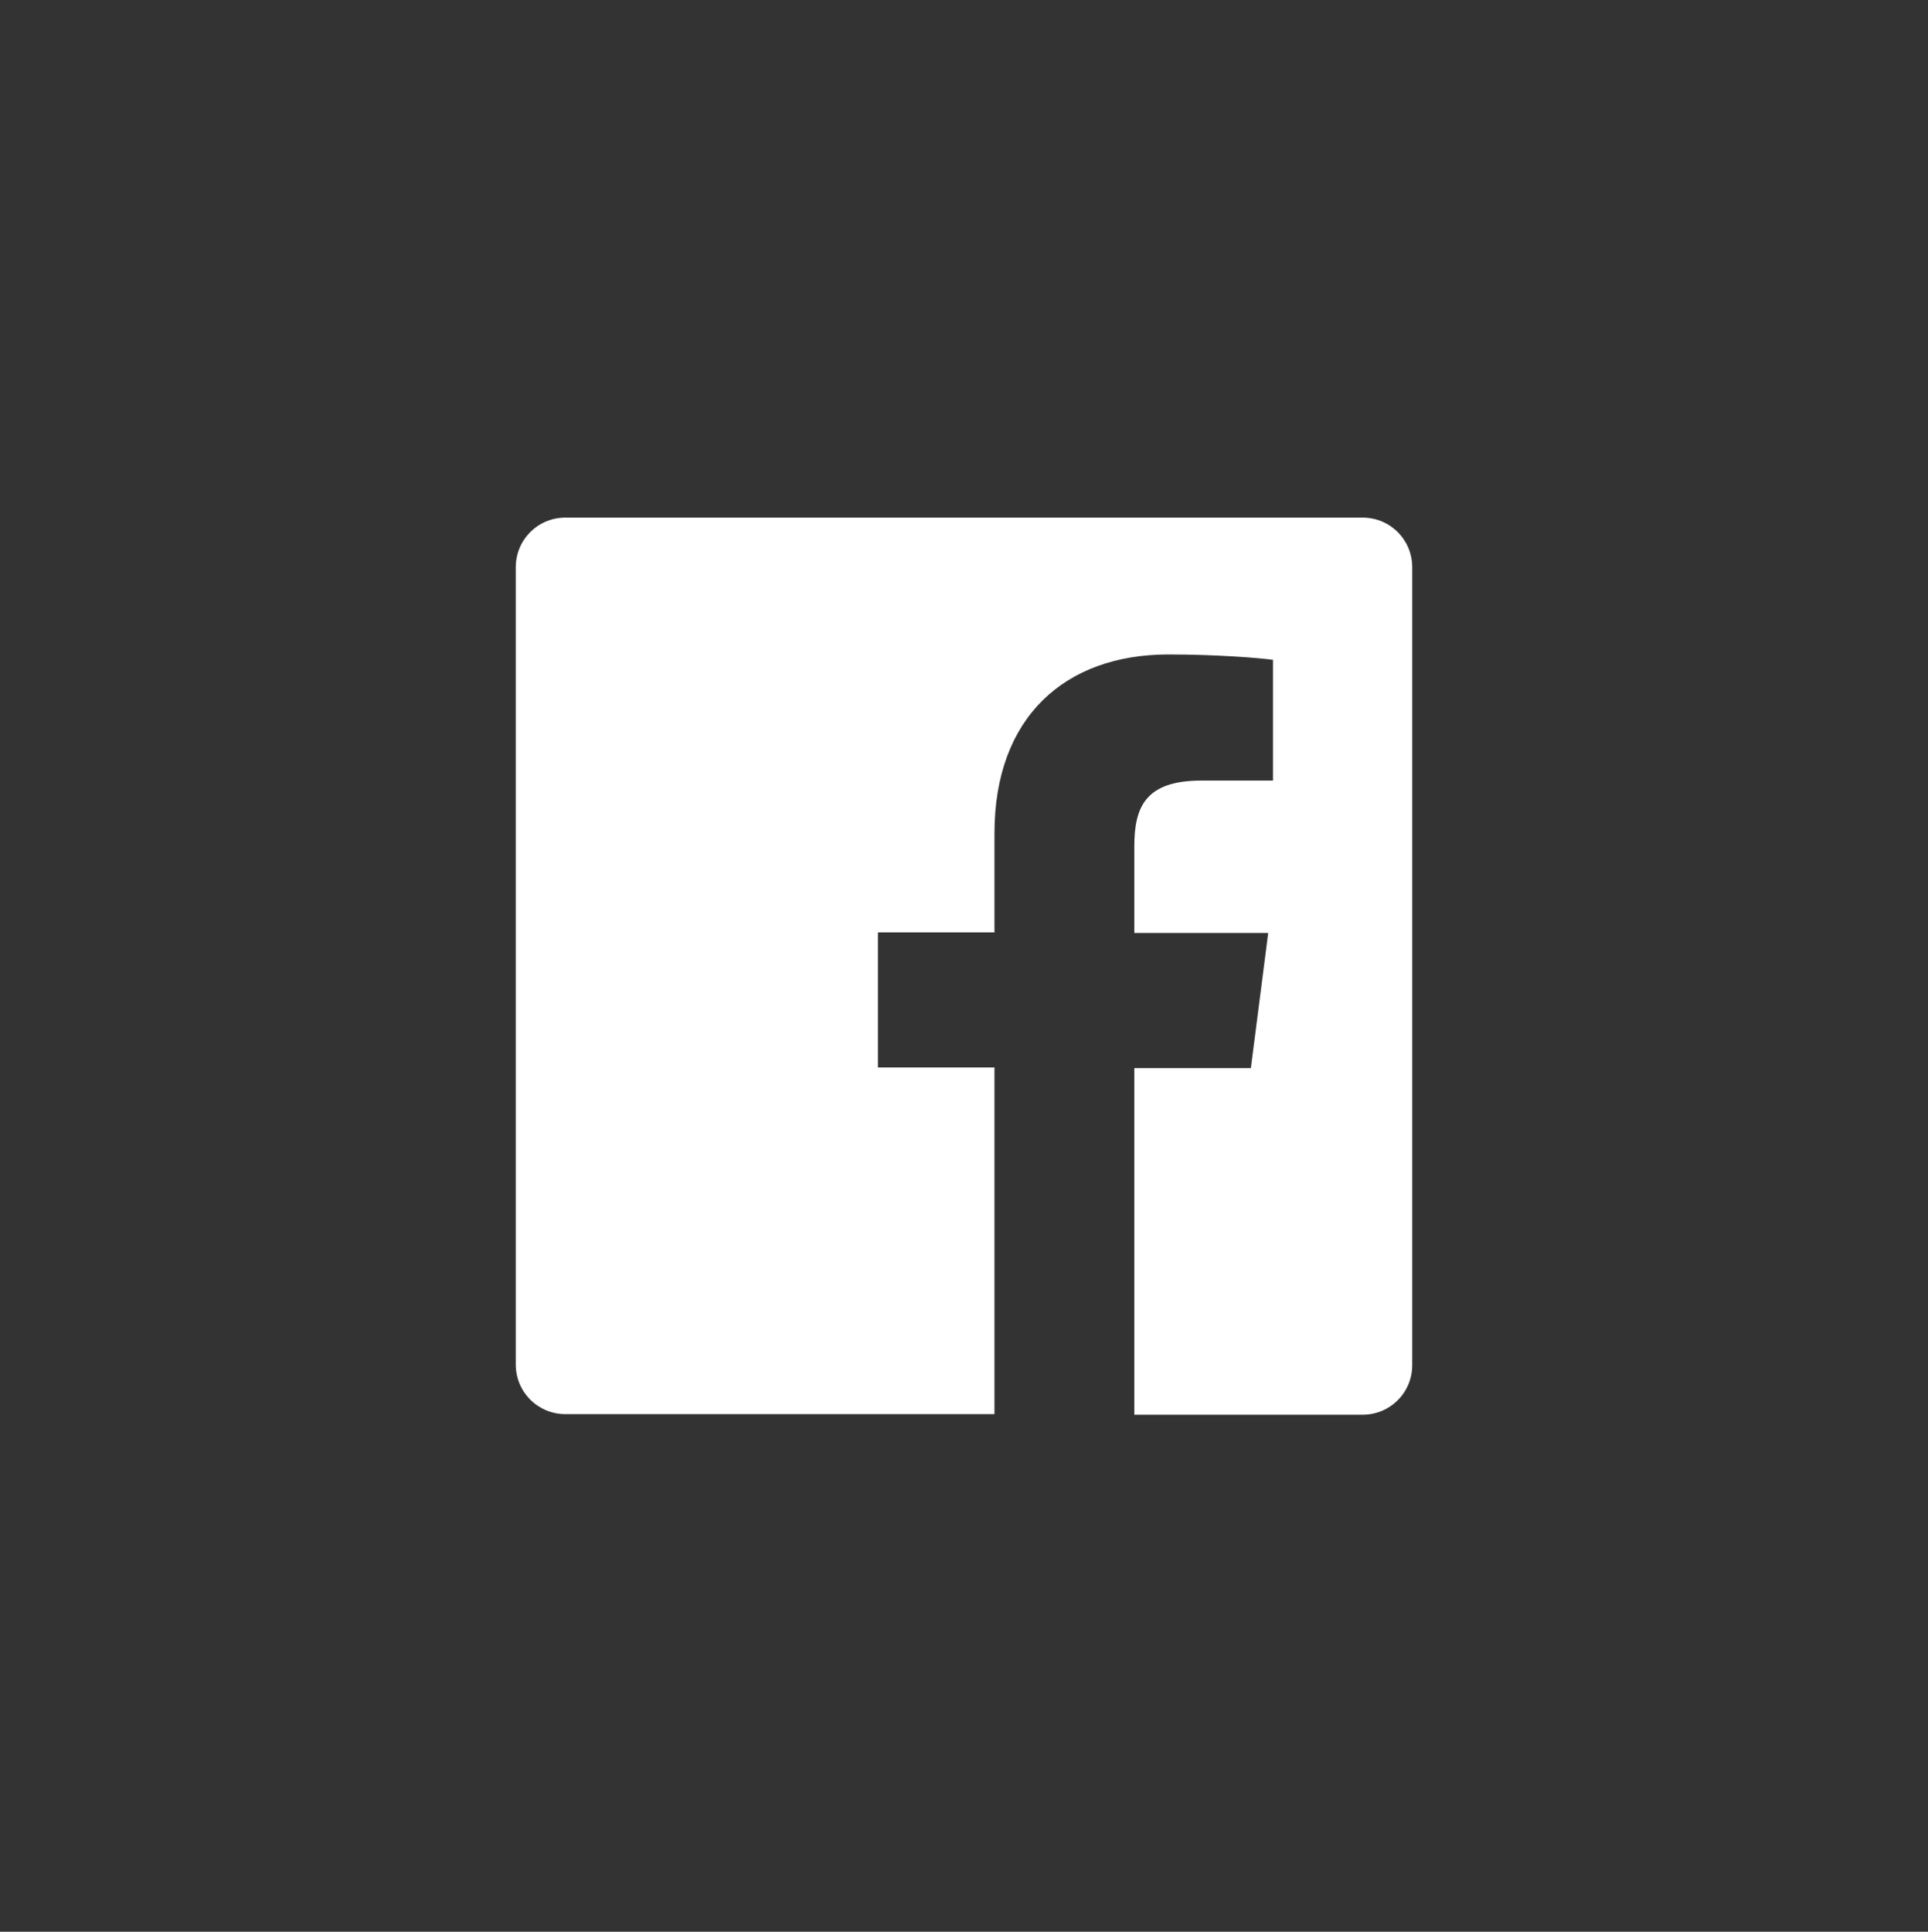 <?xml version="1.0" encoding="utf-8"?>
<!-- Generator: Adobe Illustrator 21.0.0, SVG Export Plug-In . SVG Version: 6.00 Build 0)  -->
<svg version="1.1" id="Layer_1" xmlns="http://www.w3.org/2000/svg" xmlns:xlink="http://www.w3.org/1999/xlink" x="0px" y="0px"
	 viewBox="0 0 322.6 323.2" style="enable-background:new 0 0 322.6 323.2;" xml:space="preserve">
<rect x="0" y="0" width="322.6" height="323.2" fill="#333333" stroke="none"/>
<style type="text/css">
	.st0{fill:#FFFFFF;}
</style>
<path id="White_2_" class="st0" d="M228,86.6H94.6c-4.6,0-8.3,3.7-8.3,8.3v133.4c0,4.6,3.7,8.3,8.3,8.3h71.8v-58h-19.5v-22.6h19.5
	v-16.6c0-19.4,11.8-29.9,29.1-29.9c8.3,0,15.4,0.6,17.5,0.9v20.2h-12c-9.4,0-11.2,4.5-11.2,11v14.5h22.4l-2.9,22.6h-19.5v58H228
	c4.6,0,8.3-3.7,8.3-8.3V94.9C236.3,90.3,232.6,86.6,228,86.6z"/>
</svg>
